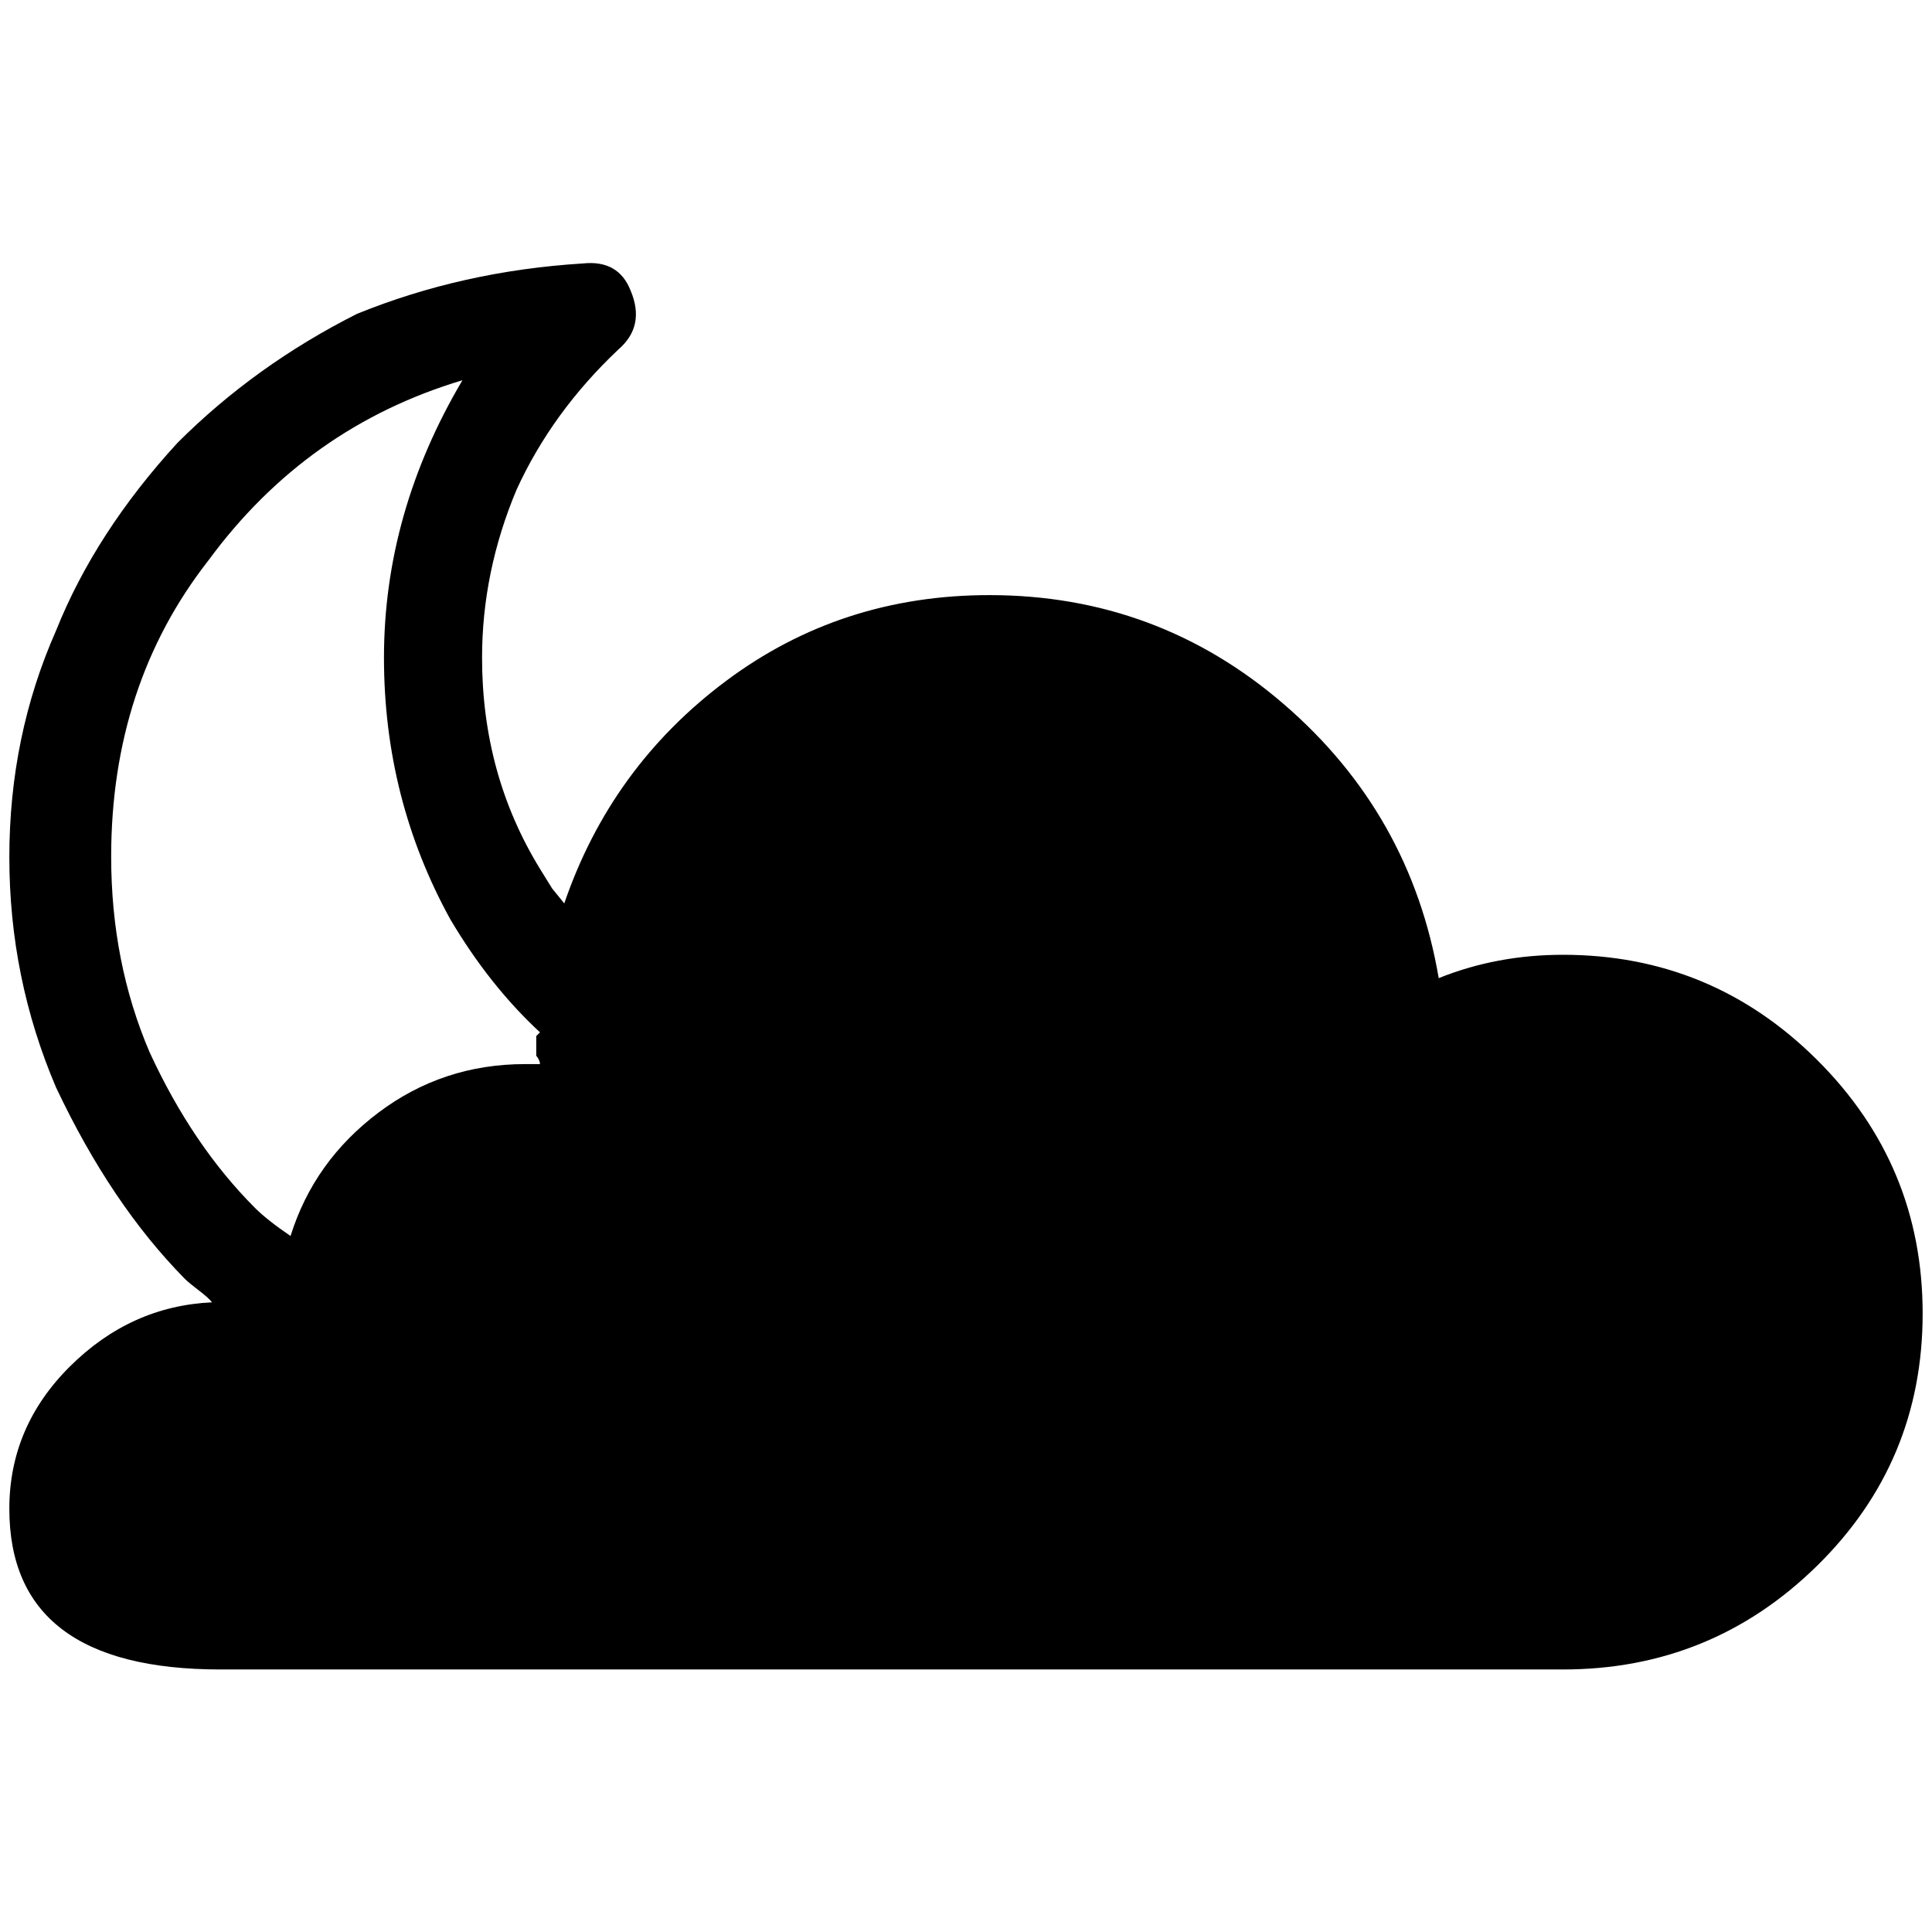 <?xml version="1.0" standalone="no"?>
<!DOCTYPE svg PUBLIC "-//W3C//DTD SVG 1.1//EN" "http://www.w3.org/Graphics/SVG/1.1/DTD/svg11.dtd" >
<svg xmlns="http://www.w3.org/2000/svg" xmlns:xlink="http://www.w3.org/1999/xlink" version="1.1" width="2048" height="2048" viewBox="-10 0 2068 2048">
   <path fill="currentColor"
d="M1663 1012q-71 0 -133 25q-30 -176 -165.5 -293t-315.5 -117q-159 0 -282 92t-173 238l-13 -16q-8 -13 -13 -21q-62 -101 -62 -226q0 -92 37 -180q38 -83 109 -150q29 -25 13 -63q-13 -33 -51 -29q-129 8 -242 54q-109 55 -192 138q-88 96 -130 201q-50 113 -50 242.5
t50 246.5q59 125 138 205q4 4 14.5 12t14.5 13q-87 4 -152 68.5t-65 152.5q0 172 226 172h1437q159 0 272 -111t113 -270t-113 -271.5t-272 -112.5zM568 1129h-16q-88 0 -157 52t-94 132q-25 -17 -38 -30q-67 -67 -113 -167q-41 -96 -41 -209q0 -184 104 -317
q105 -143 272 -193q-84 142 -84 297q0 151 71 280q42 71 96 121l-4 4v13v8q4 5 4 9z" />
</svg>
